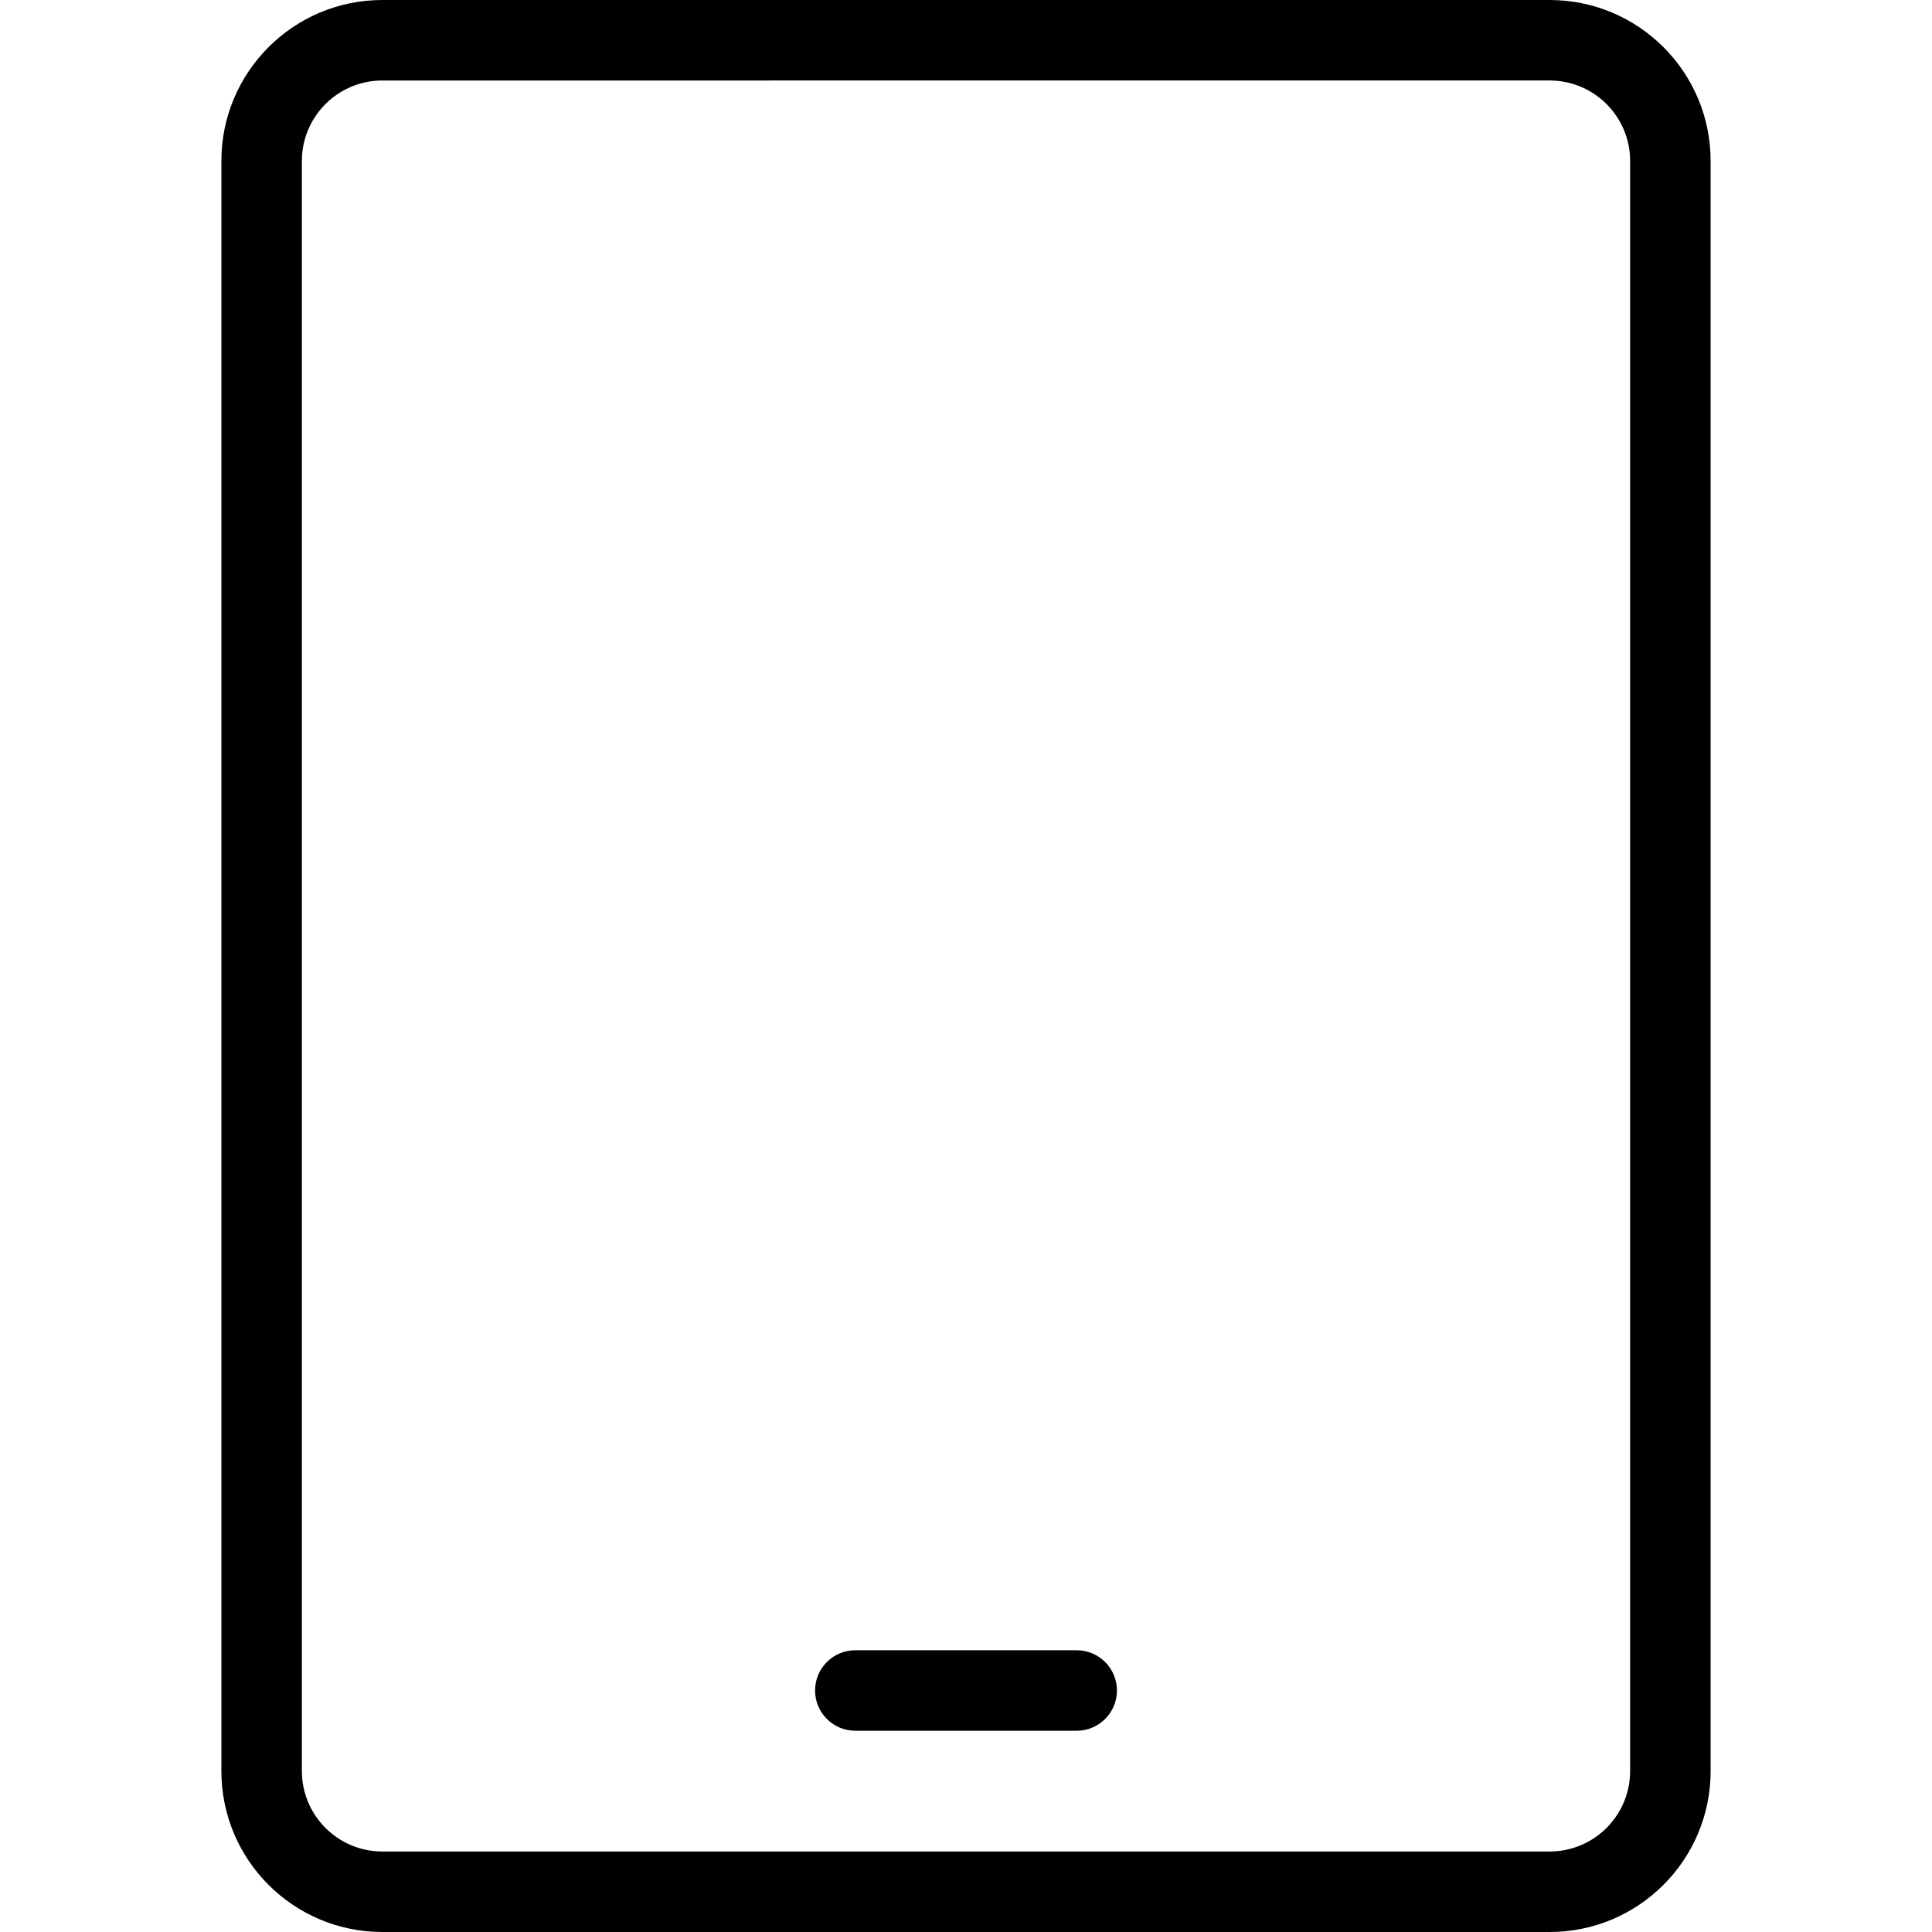 <svg xmlns="http://www.w3.org/2000/svg" width="192" height="192" fill="#000" viewBox="0 0 192 192">
  <path fill-rule="evenodd" d="M38 8c-4.418 0-8 3.582-8 8v160c0 4.418 3.582 8 8 8h116c4.418 0 8-3.582 8-8V16c0-4.418-3.582-8-8-8L38 8zm-16 8C22 7.163 29.163-9.5e-7 38 0l116 0C162.837 0 170 7.163 170 16v160c0 8.837-7.163 16-16 16H38c-8.837 0-16-7.163-16-16V16zm59 152c0-2.209 1.791-4 4-4h22c2.209 0 4 1.791 4 4s-1.791 4-4 4H85c-2.209 0-4-1.791-4-4z"/>
</svg>